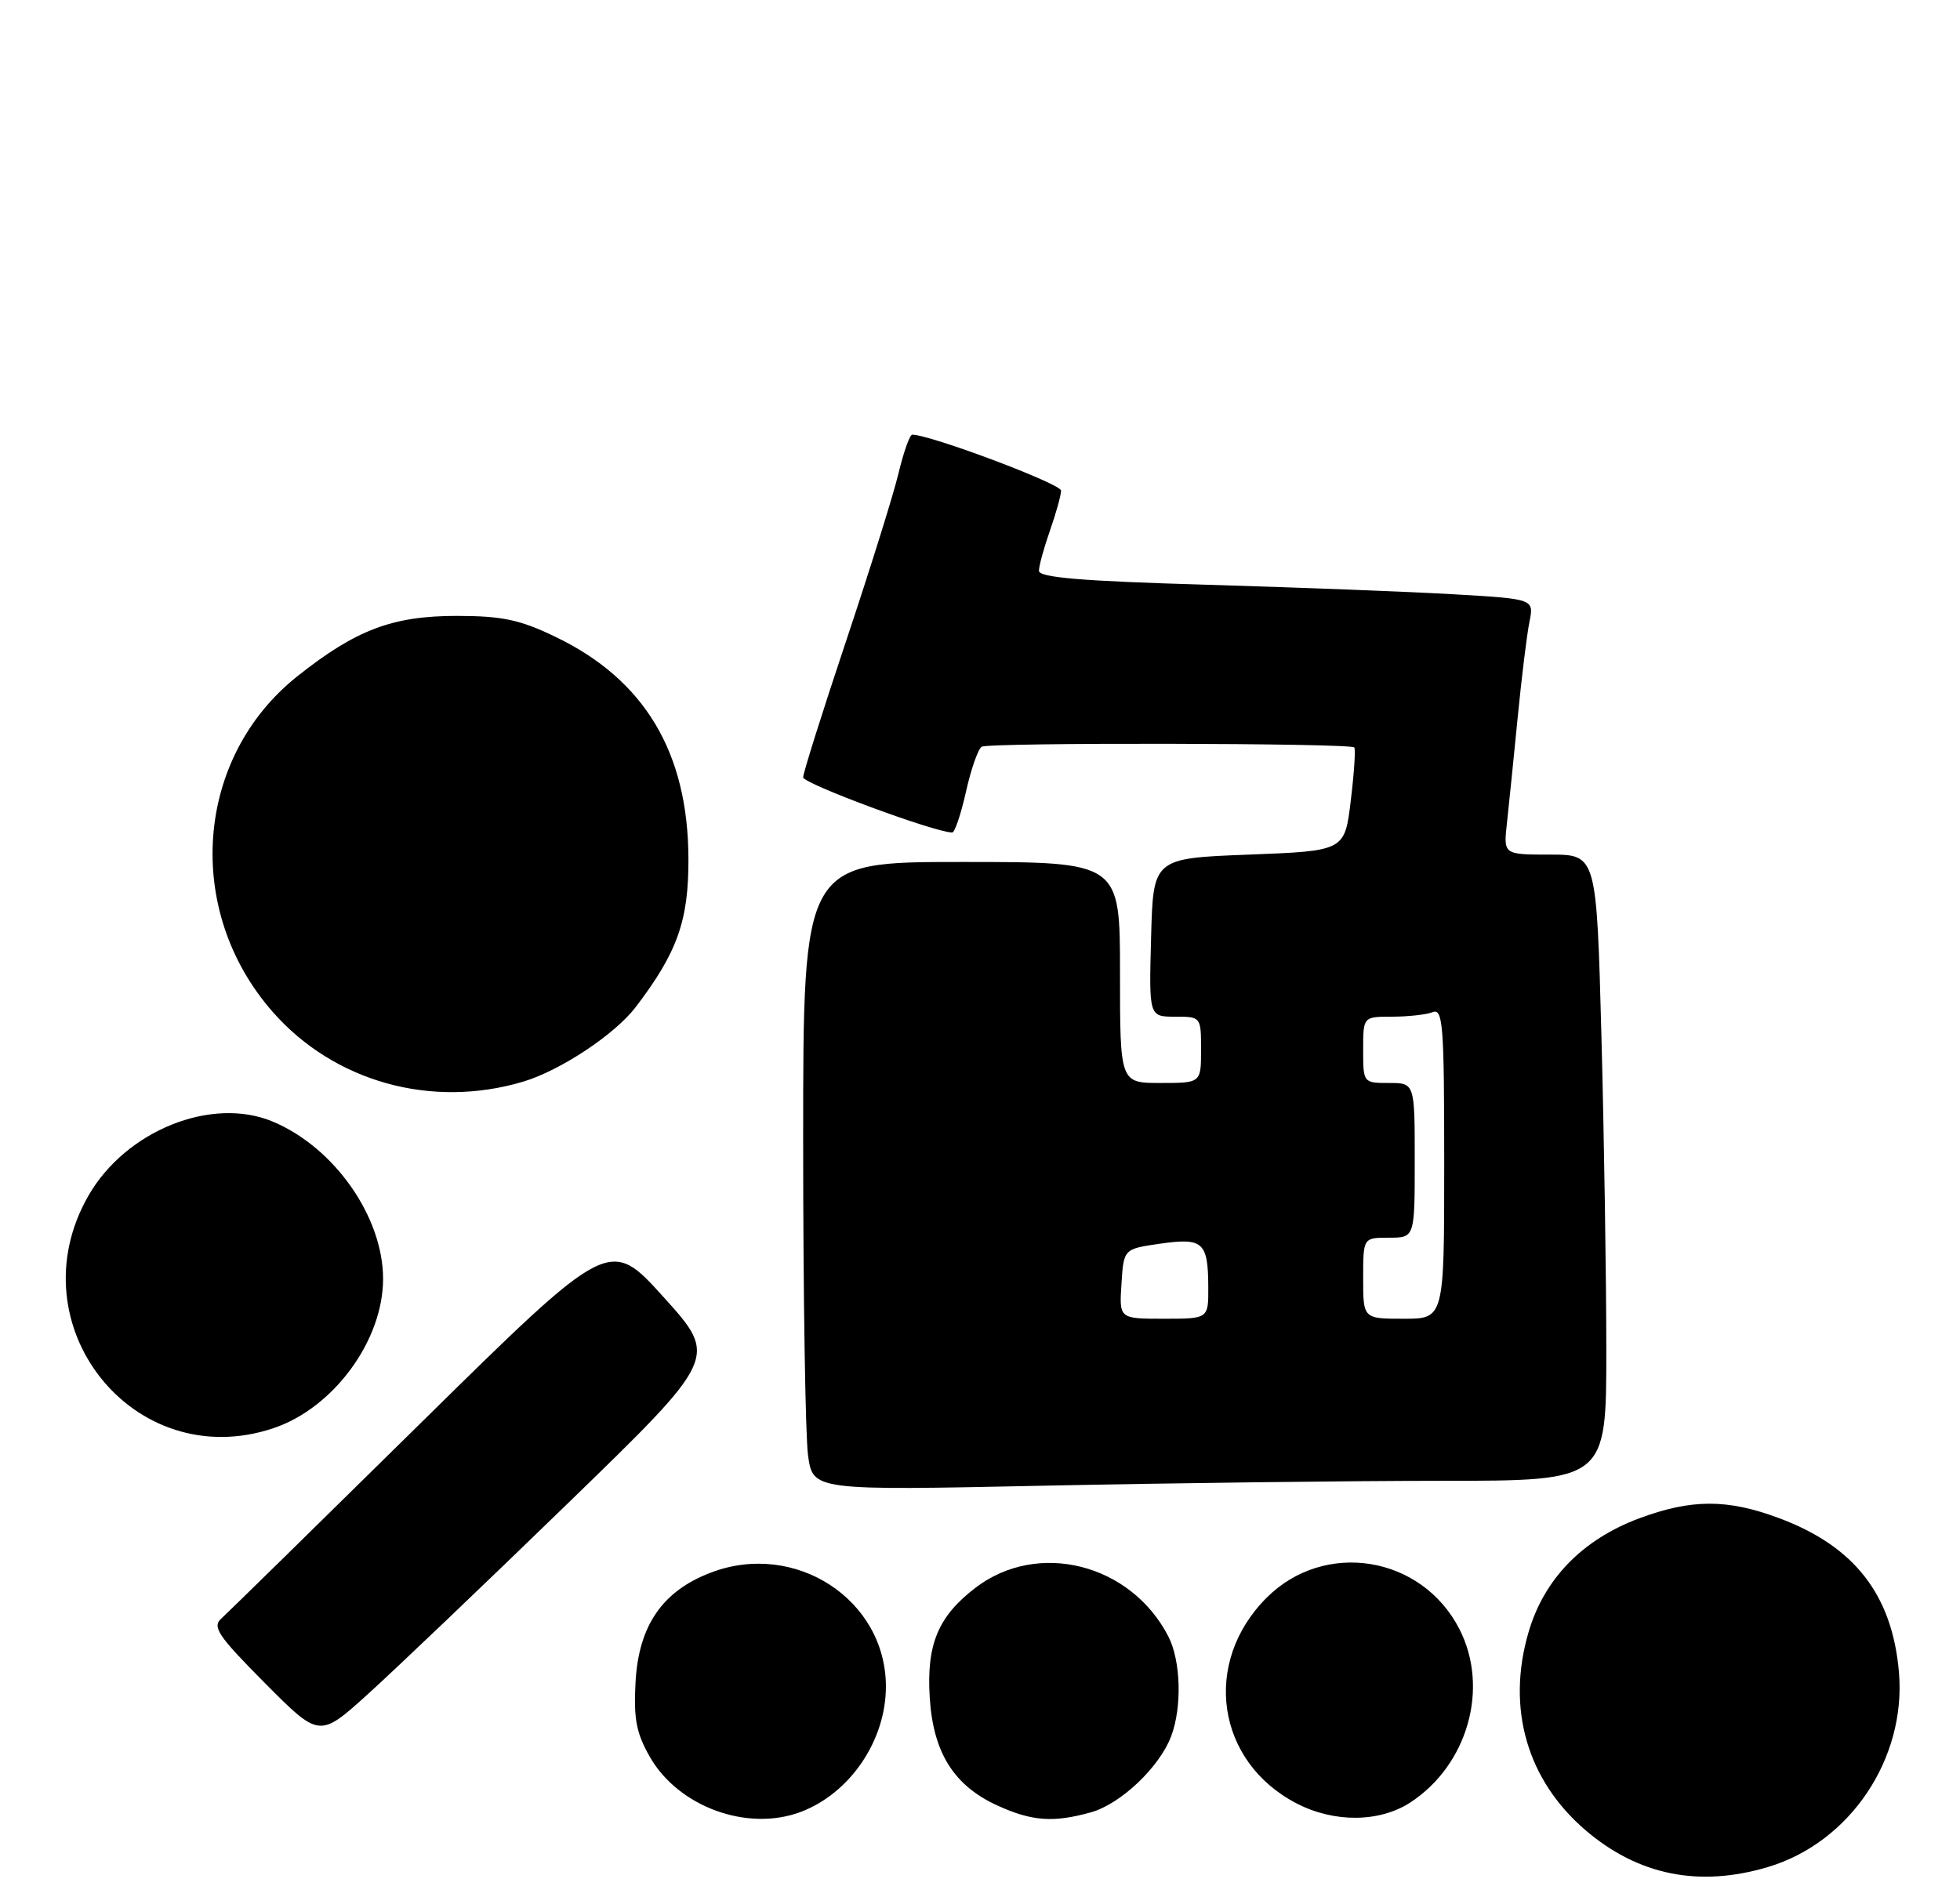 <?xml version="1.0" encoding="UTF-8" standalone="no"?>
<!DOCTYPE svg PUBLIC "-//W3C//DTD SVG 1.1//EN" "http://www.w3.org/Graphics/SVG/1.1/DTD/svg11.dtd" >
<svg xmlns="http://www.w3.org/2000/svg" xmlns:xlink="http://www.w3.org/1999/xlink" version="1.1" viewBox="0 0 266 256">
 <g >
 <path fill="currentColor"
d=" M 239.91 253.43 C 251.07 250.12 258.74 238.70 257.71 226.93 C 256.79 216.46 251.68 209.89 241.48 206.08 C 234.44 203.44 229.54 203.45 222.42 206.11 C 214.72 209.00 209.53 214.35 207.43 221.60 C 204.43 231.90 207.25 241.63 215.18 248.43 C 222.33 254.54 230.57 256.21 239.91 253.43 Z  M 108.68 245.94 C 115.37 243.41 120.23 236.25 120.23 228.93 C 120.23 217.11 107.91 209.09 96.47 213.46 C 89.88 215.97 86.66 220.67 86.25 228.37 C 85.98 233.33 86.36 235.26 88.21 238.50 C 92.10 245.27 101.45 248.67 108.68 245.94 Z  M 148.04 246.00 C 152.07 244.89 157.36 239.87 158.94 235.68 C 160.44 231.71 160.26 225.40 158.55 222.10 C 153.45 212.23 140.86 209.06 132.41 215.50 C 127.31 219.39 125.72 223.21 126.18 230.45 C 126.65 237.92 129.47 242.40 135.40 245.09 C 140.05 247.21 142.96 247.42 148.04 246.00 Z  M 191.42 244.65 C 199.20 239.55 202.15 229.13 198.07 221.14 C 192.97 211.15 179.77 209.00 171.90 216.87 C 163.08 225.68 165.07 239.18 176.01 244.81 C 181.10 247.44 187.26 247.37 191.42 244.65 Z  M 76.98 204.14 C 97.46 184.27 97.46 184.27 90.09 176.10 C 82.72 167.93 82.72 167.93 57.11 193.15 C 43.02 207.03 30.84 218.97 30.03 219.70 C 28.77 220.83 29.60 222.06 35.95 228.45 C 43.35 235.90 43.35 235.90 49.92 229.96 C 53.54 226.69 65.72 215.07 76.98 204.14 Z  M 195.66 201.00 C 218.00 201.00 218.00 201.00 218.00 183.25 C 218.00 173.49 217.70 154.36 217.34 140.75 C 216.68 116.00 216.68 116.00 210.36 116.00 C 204.04 116.00 204.04 116.00 204.51 111.75 C 204.77 109.41 205.42 103.00 205.96 97.50 C 206.50 92.00 207.22 86.10 207.57 84.40 C 208.19 81.30 208.19 81.30 197.35 80.67 C 191.38 80.32 176.26 79.74 163.75 79.37 C 146.80 78.88 141.00 78.39 141.00 77.48 C 141.00 76.80 141.68 74.34 142.50 72.00 C 143.32 69.66 144.00 67.23 144.00 66.59 C 144.00 65.67 126.24 59.00 123.80 59.00 C 123.47 59.00 122.63 61.36 121.94 64.25 C 121.25 67.14 118.05 77.36 114.84 86.97 C 111.63 96.58 109.00 104.92 109.00 105.51 C 109.00 106.37 126.91 113.00 129.23 113.00 C 129.57 113.00 130.42 110.50 131.10 107.45 C 131.78 104.40 132.74 101.66 133.23 101.36 C 134.20 100.76 183.19 100.86 183.79 101.45 C 183.99 101.65 183.78 104.89 183.32 108.66 C 182.50 115.50 182.50 115.50 169.50 116.00 C 156.50 116.50 156.50 116.50 156.22 127.25 C 155.93 138.00 155.93 138.00 159.47 138.00 C 162.99 138.00 163.00 138.02 163.00 142.50 C 163.00 147.00 163.00 147.00 157.50 147.00 C 152.00 147.00 152.00 147.00 152.00 132.00 C 152.00 117.00 152.00 117.00 130.50 117.00 C 109.00 117.00 109.00 117.00 109.00 154.86 C 109.00 175.68 109.30 194.88 109.66 197.52 C 110.32 202.32 110.32 202.32 141.82 201.66 C 159.15 201.30 183.38 201.00 195.66 201.00 Z  M 37.10 193.86 C 45.28 191.12 52.01 181.94 51.99 173.55 C 51.97 165.14 45.36 155.73 37.02 152.24 C 28.73 148.77 17.07 153.46 12.00 162.30 C 1.95 179.83 18.15 200.21 37.10 193.86 Z  M 71.00 146.82 C 76.05 145.31 83.46 140.40 86.28 136.69 C 91.94 129.26 93.47 124.95 93.43 116.50 C 93.37 102.09 87.46 92.25 75.38 86.44 C 70.54 84.11 68.18 83.61 62.00 83.60 C 53.27 83.60 48.30 85.48 40.36 91.79 C 26.44 102.85 24.92 123.59 37.01 137.35 C 45.35 146.85 58.56 150.53 71.00 146.82 Z  M 152.20 174.26 C 152.50 169.52 152.50 169.52 157.47 168.81 C 163.29 167.98 163.96 168.60 163.98 174.75 C 164.00 179.00 164.00 179.00 157.95 179.00 C 151.89 179.00 151.89 179.00 152.20 174.26 Z  M 185.00 173.50 C 185.00 168.00 185.00 168.00 188.50 168.00 C 192.00 168.00 192.00 168.00 192.00 157.50 C 192.00 147.00 192.00 147.00 188.50 147.00 C 185.02 147.00 185.00 146.98 185.00 142.50 C 185.00 138.00 185.00 138.00 188.92 138.00 C 191.07 138.00 193.55 137.73 194.42 137.39 C 195.83 136.85 196.00 139.06 196.00 157.89 C 196.00 179.00 196.00 179.00 190.50 179.00 C 185.00 179.00 185.00 179.00 185.00 173.50 Z "/>
</g>
</svg>
